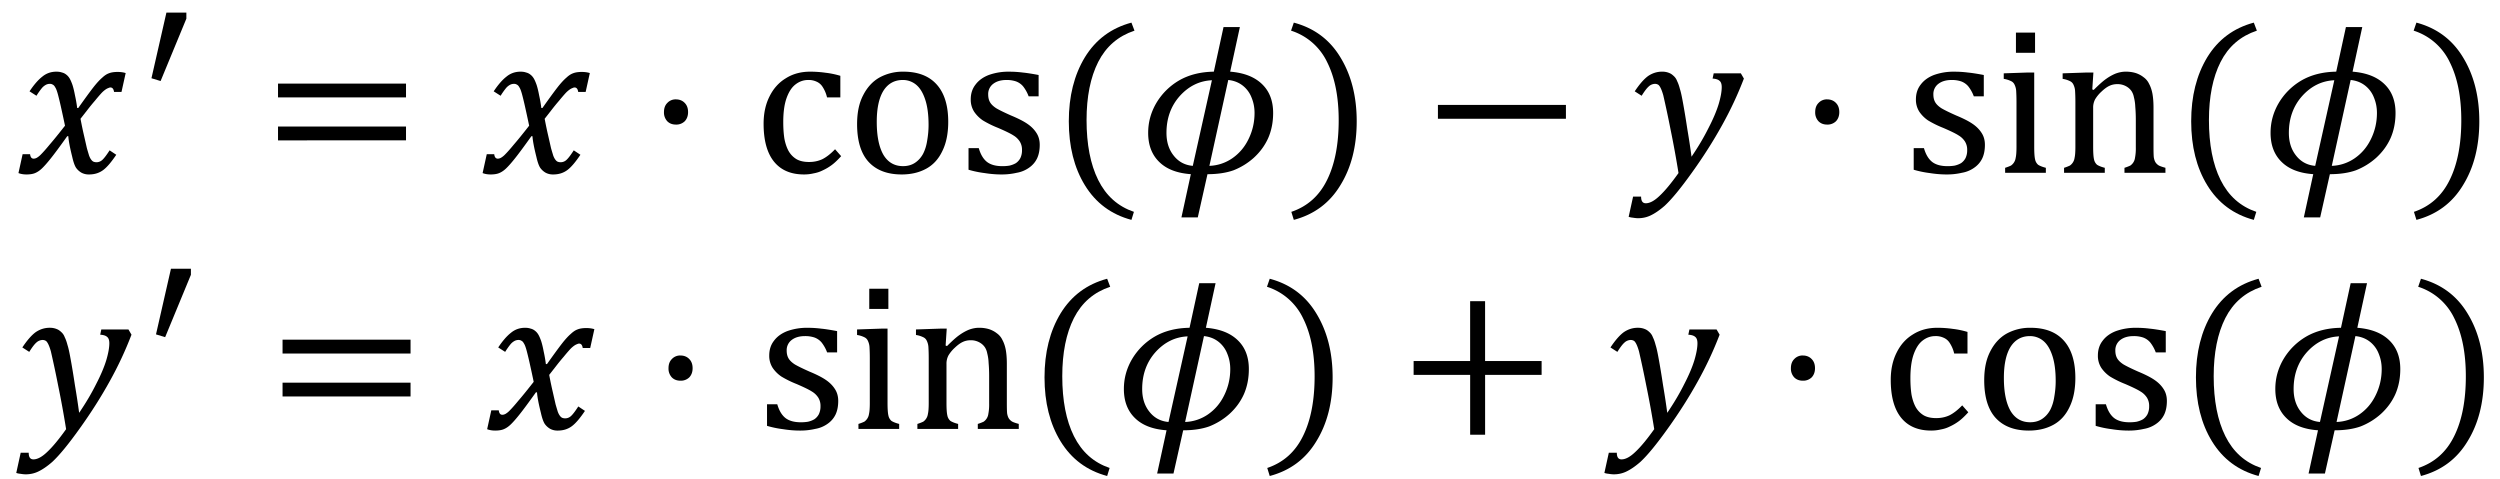 <svg xmlns="http://www.w3.org/2000/svg" xmlns:xlink="http://www.w3.org/1999/xlink" width="188" height="36" viewBox="0 0 141 27"><defs><symbol overflow="visible" id="a"><path d="M2.797-2.656a65.21 65.21 0 0 0-.188-.875c-.062-.29-.125-.555-.187-.797-.063-.25-.121-.41-.172-.484-.043-.083-.09-.133-.14-.157a.289.289 0 0 0-.172-.047.477.477 0 0 0-.235.063.787.787 0 0 0-.219.187 4.023 4.023 0 0 0-.296.422l-.391-.25c.25-.375.488-.648.719-.828.226-.187.492-.281.796-.281.126 0 .227.016.313.047a.604.604 0 0 1 .25.125c.07.054.133.125.188.218.05.086.101.204.156.36.05.156.097.351.14.578.051.23.094.469.125.719h.063c.375-.531.656-.914.844-1.156.195-.25.363-.43.5-.547.132-.125.257-.207.375-.25.125-.051.289-.079.5-.079.175 0 .328.024.453.063l-.235 1.063h-.421c-.024-.165-.09-.25-.204-.25a.26.26 0 0 0-.109.03.64.64 0 0 0-.156.079 1.516 1.516 0 0 0-.25.219 10.63 10.63 0 0 0-.36.421c-.136.157-.277.329-.421.516l-.391.5c.07.375.14.7.203.969l.156.687c.051.18.094.32.125.422.04.106.082.184.125.235a.32.32 0 0 0 .125.109.474.474 0 0 0 .469-.078c.102-.082.25-.27.438-.563l.375.25c-.274.407-.516.696-.735.86-.219.164-.484.25-.797.25A.864.864 0 0 1 3.734 0a.958.958 0 0 1-.312-.281c-.086-.133-.156-.344-.219-.625-.125-.5-.2-.883-.219-1.156h-.062c-.418.585-.73 1.007-.938 1.265-.199.25-.367.438-.5.563-.125.117-.25.199-.375.25C.992.066.832.094.625.094.445.094.297.066.172.016l.234-1.063h.422c.02.168.086.25.203.25.051 0 .11-.015.172-.047a1.1 1.1 0 0 0 .25-.203c.113-.113.27-.289.469-.531.207-.238.5-.598.875-1.078zm0 0"/></symbol><symbol overflow="visible" id="c"><path d="M.875-4.25v-.781h7.219v.781zm0 2.422v-.781h7.219v.78zm7.469-1.594zm0 0"/></symbol><symbol overflow="visible" id="d"><path d="M1.688-4.14c.207 0 .375.07.5.202.124.126.187.297.187.516 0 .211-.063.383-.188.516a.678.678 0 0 1-.5.187c-.199 0-.359-.062-.484-.187a.722.722 0 0 1-.187-.516c0-.219.062-.39.187-.515a.636.636 0 0 1 .484-.204zm0 0"/></symbol><symbol overflow="visible" id="e"><path d="M4.938-5.469v1.219h-.75a1.834 1.834 0 0 0-.25-.594.751.751 0 0 0-.344-.297 1.044 1.044 0 0 0-.469-.093c-.273 0-.516.09-.734.265-.211.168-.375.434-.5.797-.118.356-.172.793-.172 1.313 0 .336.02.64.062.921.051.274.13.508.235.704.113.199.265.355.453.468.187.106.422.157.703.157.27 0 .52-.051.75-.157.226-.113.469-.3.719-.562l.343.39c-.199.22-.375.387-.53.5a2.811 2.811 0 0 1-.5.297c-.169.086-.34.141-.517.172-.167.04-.351.063-.546.063-.743 0-1.309-.242-1.704-.735C.801-1.129.61-1.836.61-2.766c0-.582.11-1.093.329-1.53.218-.446.523-.79.921-1.032.395-.25.852-.375 1.375-.375.313 0 .602.023.875.062.282.032.555.09.829.172zm0 0"/></symbol><symbol overflow="visible" id="f"><path d="M3.125.094c-.813 0-1.438-.239-1.875-.719C.82-1.102.61-1.813.61-2.75c0-.645.113-1.188.343-1.625.227-.445.535-.781.922-1a2.728 2.728 0 0 1 1.344-.328c.832 0 1.46.246 1.89.734.426.48.641 1.18.641 2.094 0 .648-.11 1.195-.328 1.64-.211.45-.512.782-.906 1-.399.22-.86.329-1.391.329zM1.719-2.875c0 .805.125 1.422.375 1.86.258.43.629.64 1.11.64.257 0 .483-.063.671-.188.188-.125.336-.289.453-.5.113-.218.192-.468.234-.75.051-.289.079-.585.079-.89 0-.57-.063-1.047-.188-1.422-.125-.383-.297-.664-.516-.844a1.166 1.166 0 0 0-.75-.265c-.468 0-.835.203-1.093.609-.25.406-.375.992-.375 1.75zm0 0"/></symbol><symbol overflow="visible" id="g"><path d="M4.5-4.313h-.563a2.074 2.074 0 0 0-.312-.562.957.957 0 0 0-.406-.281 1.638 1.638 0 0 0-.531-.078c-.313 0-.563.074-.75.218a.716.716 0 0 0-.282.594c0 .18.035.328.11.453.07.117.187.227.343.328.157.094.43.23.829.407.406.168.71.324.921.468.22.149.391.32.516.516.125.188.188.414.188.672 0 .312-.055.574-.157.781-.105.211-.258.383-.453.516A1.68 1.68 0 0 1 3.266 0a3.69 3.69 0 0 1-.86.094c-.324 0-.64-.028-.953-.078a5.645 5.645 0 0 1-.906-.188V-1.39h.578c.102.356.258.618.469.782.207.156.492.234.86.234.132 0 .269-.008.405-.031.133-.031.254-.078.36-.14a.793.793 0 0 0 .25-.282.997.997 0 0 0 .094-.453.874.874 0 0 0-.126-.485 1.09 1.09 0 0 0-.359-.343c-.156-.102-.445-.243-.86-.422a5.693 5.693 0 0 1-.859-.422 1.844 1.844 0 0 1-.5-.5 1.25 1.25 0 0 1-.187-.688c0-.32.086-.597.265-.828.176-.238.426-.422.75-.547a3.278 3.278 0 0 1 1.157-.187c.258 0 .508.016.75.047.238.023.539.07.906.14zm0 0"/></symbol><symbol overflow="visible" id="h"><path d="M2.063-2.969c0 1.367.218 2.492.656 3.375.445.895 1.117 1.492 2.015 1.797l-.14.453C3.457 2.352 2.582 1.703 1.969.703c-.606-.988-.907-2.191-.907-3.61 0-1.405.301-2.609.907-3.609.613-1 1.488-1.648 2.625-1.953l.172.453c-.918.305-1.602.891-2.047 1.766-.438.867-.656 1.96-.656 3.281zm0 0"/></symbol><symbol overflow="visible" id="i"><path d="M3.922.078l-.547 2.438h-.922L2.984.078c-.773-.055-1.367-.281-1.78-.687C.784-1.016.577-1.563.577-2.25c0-.594.149-1.148.453-1.672a3.595 3.595 0 0 1 1.282-1.281c.55-.32 1.207-.488 1.968-.5l.547-2.516h.922l-.547 2.516C5.984-5.641 6.582-5.406 7-5c.414.398.625.938.625 1.625 0 .523-.094.996-.281 1.422-.188.418-.461.789-.813 1.11a3.777 3.777 0 0 1-1.14.702c-.407.145-.899.22-1.47.22zm1.172-5.312L4.03-.391a2.42 2.42 0 0 0 1.282-.421c.394-.27.703-.63.921-1.079.227-.457.344-.953.344-1.484 0-.313-.058-.602-.172-.875a1.579 1.579 0 0 0-.5-.672c-.23-.176-.5-.281-.812-.312zm-.922.015c-.7.032-1.305.328-1.813.89-.5.563-.75 1.259-.75 2.079 0 .512.133.938.407 1.281.27.344.629.54 1.078.578zm0 0"/></symbol><symbol overflow="visible" id="j"><path d="M2.906-2.969c0-1.32-.219-2.414-.656-3.281A3.389 3.389 0 0 0 .219-8.016l.156-.453c1.145.305 2.02.953 2.625 1.953.613 1 .922 2.204.922 3.61 0 1.418-.309 2.62-.922 3.61-.605 1-1.48 1.648-2.625 1.952l-.14-.453C1.14 1.898 1.812 1.301 2.25.406c.438-.883.656-2.008.656-3.375zm0 0"/></symbol><symbol overflow="visible" id="k"><path d="M.875-3.047v-.781h7.219v.781zm0 0"/></symbol><symbol overflow="visible" id="l"><path d="M2.86.016a55.642 55.642 0 0 0-.454-2.485A59.384 59.384 0 0 0 2-4.375c-.086-.3-.172-.492-.266-.578a.34.34 0 0 0-.203-.063.54.54 0 0 0-.36.157c-.105.093-.234.265-.39.515l-.39-.25c.27-.406.52-.691.75-.86.238-.163.504-.25.796-.25.157 0 .29.028.407.079.082.031.16.086.234.156a.699.699 0 0 1 .203.297c.063.125.114.274.156.438.051.156.102.386.157.687.094.5.18 1.031.265 1.594.094.555.172 1.07.235 1.547.375-.551.691-1.086.953-1.61.27-.52.46-.972.578-1.359.113-.383.172-.703.172-.953 0-.176-.043-.297-.125-.36-.074-.07-.203-.113-.39-.125l.062-.296h1.531l.172.296a20.29 20.29 0 0 1-1.219 2.61C4.828-1.797 4.254-.895 3.61 0c-.617.863-1.125 1.484-1.53 1.86-.294.257-.571.445-.829.562-.21.094-.434.14-.672.14-.086 0-.183-.011-.297-.03a1.012 1.012 0 0 1-.234-.048l.25-1.14H.75c0 .25.086.375.266.375.226 0 .488-.14.78-.422.302-.281.657-.711 1.063-1.281zm0 0"/></symbol><symbol overflow="visible" id="m"><path d="M2.25-7.906v1.14H1.172v-1.14zM.562-.281a2.61 2.61 0 0 0 .329-.125.63.63 0 0 0 .266-.438c.03-.125.046-.328.046-.61V-4c0-.25-.008-.445-.016-.594a.94.94 0 0 0-.093-.375.396.396 0 0 0-.203-.203 1.392 1.392 0 0 0-.407-.125v-.312l1.375-.047h.344v4.187c0 .336.016.57.047.703a.543.543 0 0 0 .172.313c.094.062.238.121.437.172V0H.563zm0 0"/></symbol><symbol overflow="visible" id="n"><path d="M6.281 0H3.97v-.281a2.61 2.61 0 0 0 .328-.125.63.63 0 0 0 .266-.438 2.8 2.8 0 0 0 .046-.593v-1.547c0-.27-.011-.516-.03-.735a2.531 2.531 0 0 0-.079-.547.943.943 0 0 0-.125-.328.853.853 0 0 0-.188-.203A.985.985 0 0 0 3.563-5c-.156 0-.304.031-.437.094-.137.062-.29.172-.453.328a1.95 1.95 0 0 0-.36.437.997.997 0 0 0-.109.485v2.187c0 .336.016.57.047.703a.543.543 0 0 0 .172.313c.094.062.238.121.437.172V0H.563v-.281A2.61 2.61 0 0 0 .89-.406a.63.63 0 0 0 .266-.438c.03-.125.046-.328.046-.61V-4c0-.25-.008-.445-.016-.594a.94.94 0 0 0-.093-.375.396.396 0 0 0-.203-.203 1.392 1.392 0 0 0-.407-.125v-.312l1.375-.047h.36l-.063.953.078.031c.29-.289.524-.5.704-.625.175-.125.351-.223.53-.297.188-.07.38-.11.579-.11.207 0 .394.028.562.079.164.055.313.133.438.234a.95.95 0 0 1 .312.375c.082.149.145.329.188.547.039.211.062.477.062.797v2.203c0 .274.004.469.016.594.02.117.05.21.094.281.039.063.097.121.172.172.07.043.203.09.39.14zm0 0"/></symbol><symbol overflow="visible" id="o"><path d="M4.906-3.047V.328h-.843v-3.375H.874v-.781h3.188v-3.375h.843v3.375h3.188v.781zm0 0"/></symbol><symbol overflow="visible" id="b"><path d="M2.625-4.656v.343L1.172-.796.656-.953 1.5-4.656zm0 0"/></symbol></defs><use xlink:href="#a" x=".869" y="9.745"/><use xlink:href="#b" x="7.886" y="5.366"/><use xlink:href="#c" x="14.805" y="9.745"/><use xlink:href="#a" x="27.047" y="9.745"/><use xlink:href="#d" x="36.432" y="9.745"/><use xlink:href="#e" x="42.457" y="9.745"/><use xlink:href="#f" x="47.73" y="9.745"/><use xlink:href="#g" x="54.078" y="9.745"/><use xlink:href="#h" x="59.219" y="9.745"/><use xlink:href="#i" x="64.18" y="9.745"/><use xlink:href="#j" x="72.596" y="9.745"/><use xlink:href="#k" x="80.224" y="9.745"/><use xlink:href="#l" x="91.808" y="9.745"/><use xlink:href="#d" x="101.361" y="9.745"/><use xlink:href="#g" x="107.386" y="9.745"/><use xlink:href="#m" x="112.527" y="9.745"/><use xlink:href="#n" x="115.85" y="9.745"/><use xlink:href="#h" x="122.521" y="9.745"/><use xlink:href="#i" x="127.483" y="9.745"/><use xlink:href="#j" x="135.911" y="9.745"/><use xlink:href="#l" x=".869" y="24.19"/><use xlink:href="#b" x="8.142" y="19.812"/><use xlink:href="#c" x="15.061" y="24.19"/><use xlink:href="#a" x="27.303" y="24.19"/><g><use xlink:href="#d" x="36.688" y="24.19"/></g><g><use xlink:href="#g" x="42.713" y="24.19"/><use xlink:href="#m" x="47.854" y="24.19"/><use xlink:href="#n" x="51.178" y="24.19"/><use xlink:href="#h" x="57.849" y="24.19"/><use xlink:href="#i" x="62.81" y="24.19"/></g><g><use xlink:href="#j" x="71.238" y="24.19"/></g><g><use xlink:href="#o" x="78.854" y="24.19"/></g><g><use xlink:href="#l" x="90.439" y="24.19"/></g><g><use xlink:href="#d" x="99.991" y="24.19"/></g><g><use xlink:href="#e" x="106.028" y="24.19"/><use xlink:href="#f" x="111.3" y="24.19"/><use xlink:href="#g" x="117.649" y="24.19"/><use xlink:href="#h" x="122.789" y="24.19"/><use xlink:href="#i" x="127.751" y="24.19"/></g><g><use xlink:href="#j" x="136.167" y="24.19"/></g></svg>